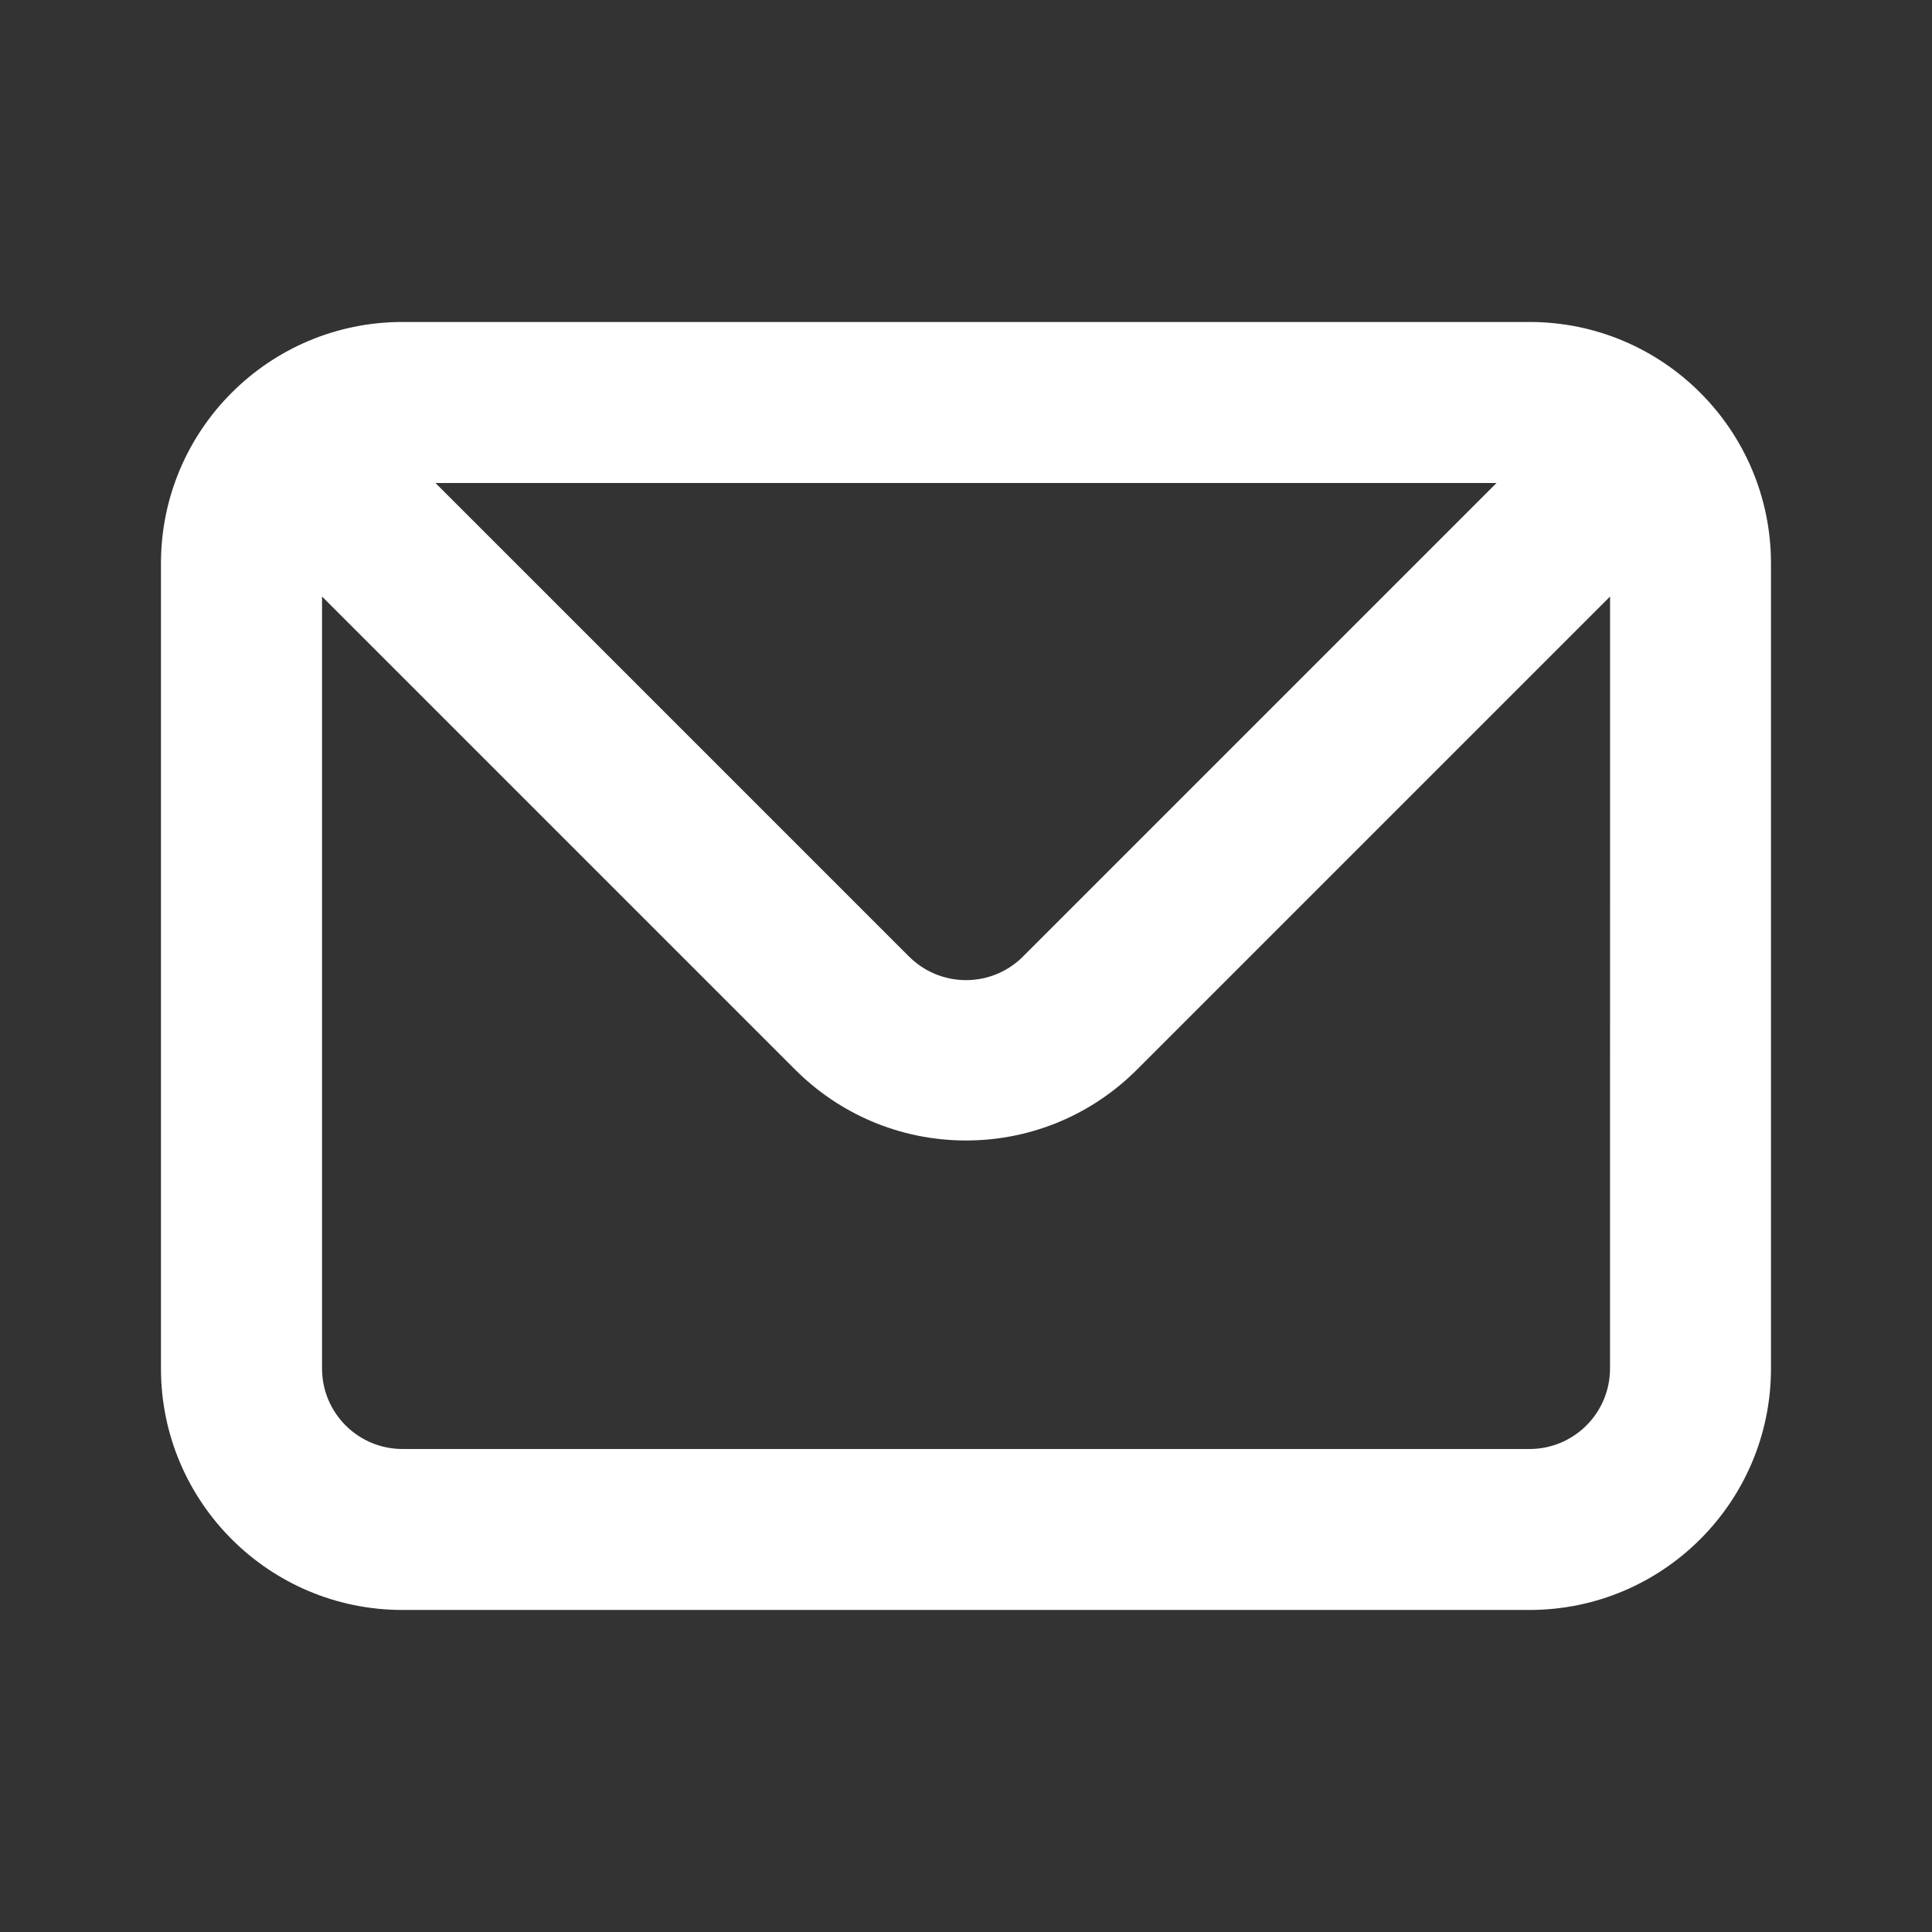 <!-- Generated by IcoMoon.io -->
<svg version="1.1" xmlns="http://www.w3.org/2000/svg" width="32" height="32" viewBox="0 0 32 32">
<rect x="0" y="0" width="32" height="32" fill="#333333" stroke="none"/>
<title>ul-envelope</title>
<path fill="#fff" d="M25.333 5.333h-18.667c-2.209 0-4 1.791-4 4v0 13.333c0 2.209 1.791 4 4 4v0h18.667c2.209 0 4-1.791 4-4v0-13.333c0-2.209-1.791-4-4-4v0zM24.787 8l-7.84 7.84c-0.242 0.244-0.577 0.394-0.947 0.394s-0.705-0.151-0.947-0.394l-7.84-7.84zM26.667 22.667c0 0.736-0.597 1.333-1.333 1.333v0h-18.667c-0.736 0-1.333-0.597-1.333-1.333v0-12.787l7.84 7.84c0.724 0.723 1.723 1.17 2.827 1.17s2.103-0.447 2.827-1.17l7.84-7.84z"></path>
</svg>
